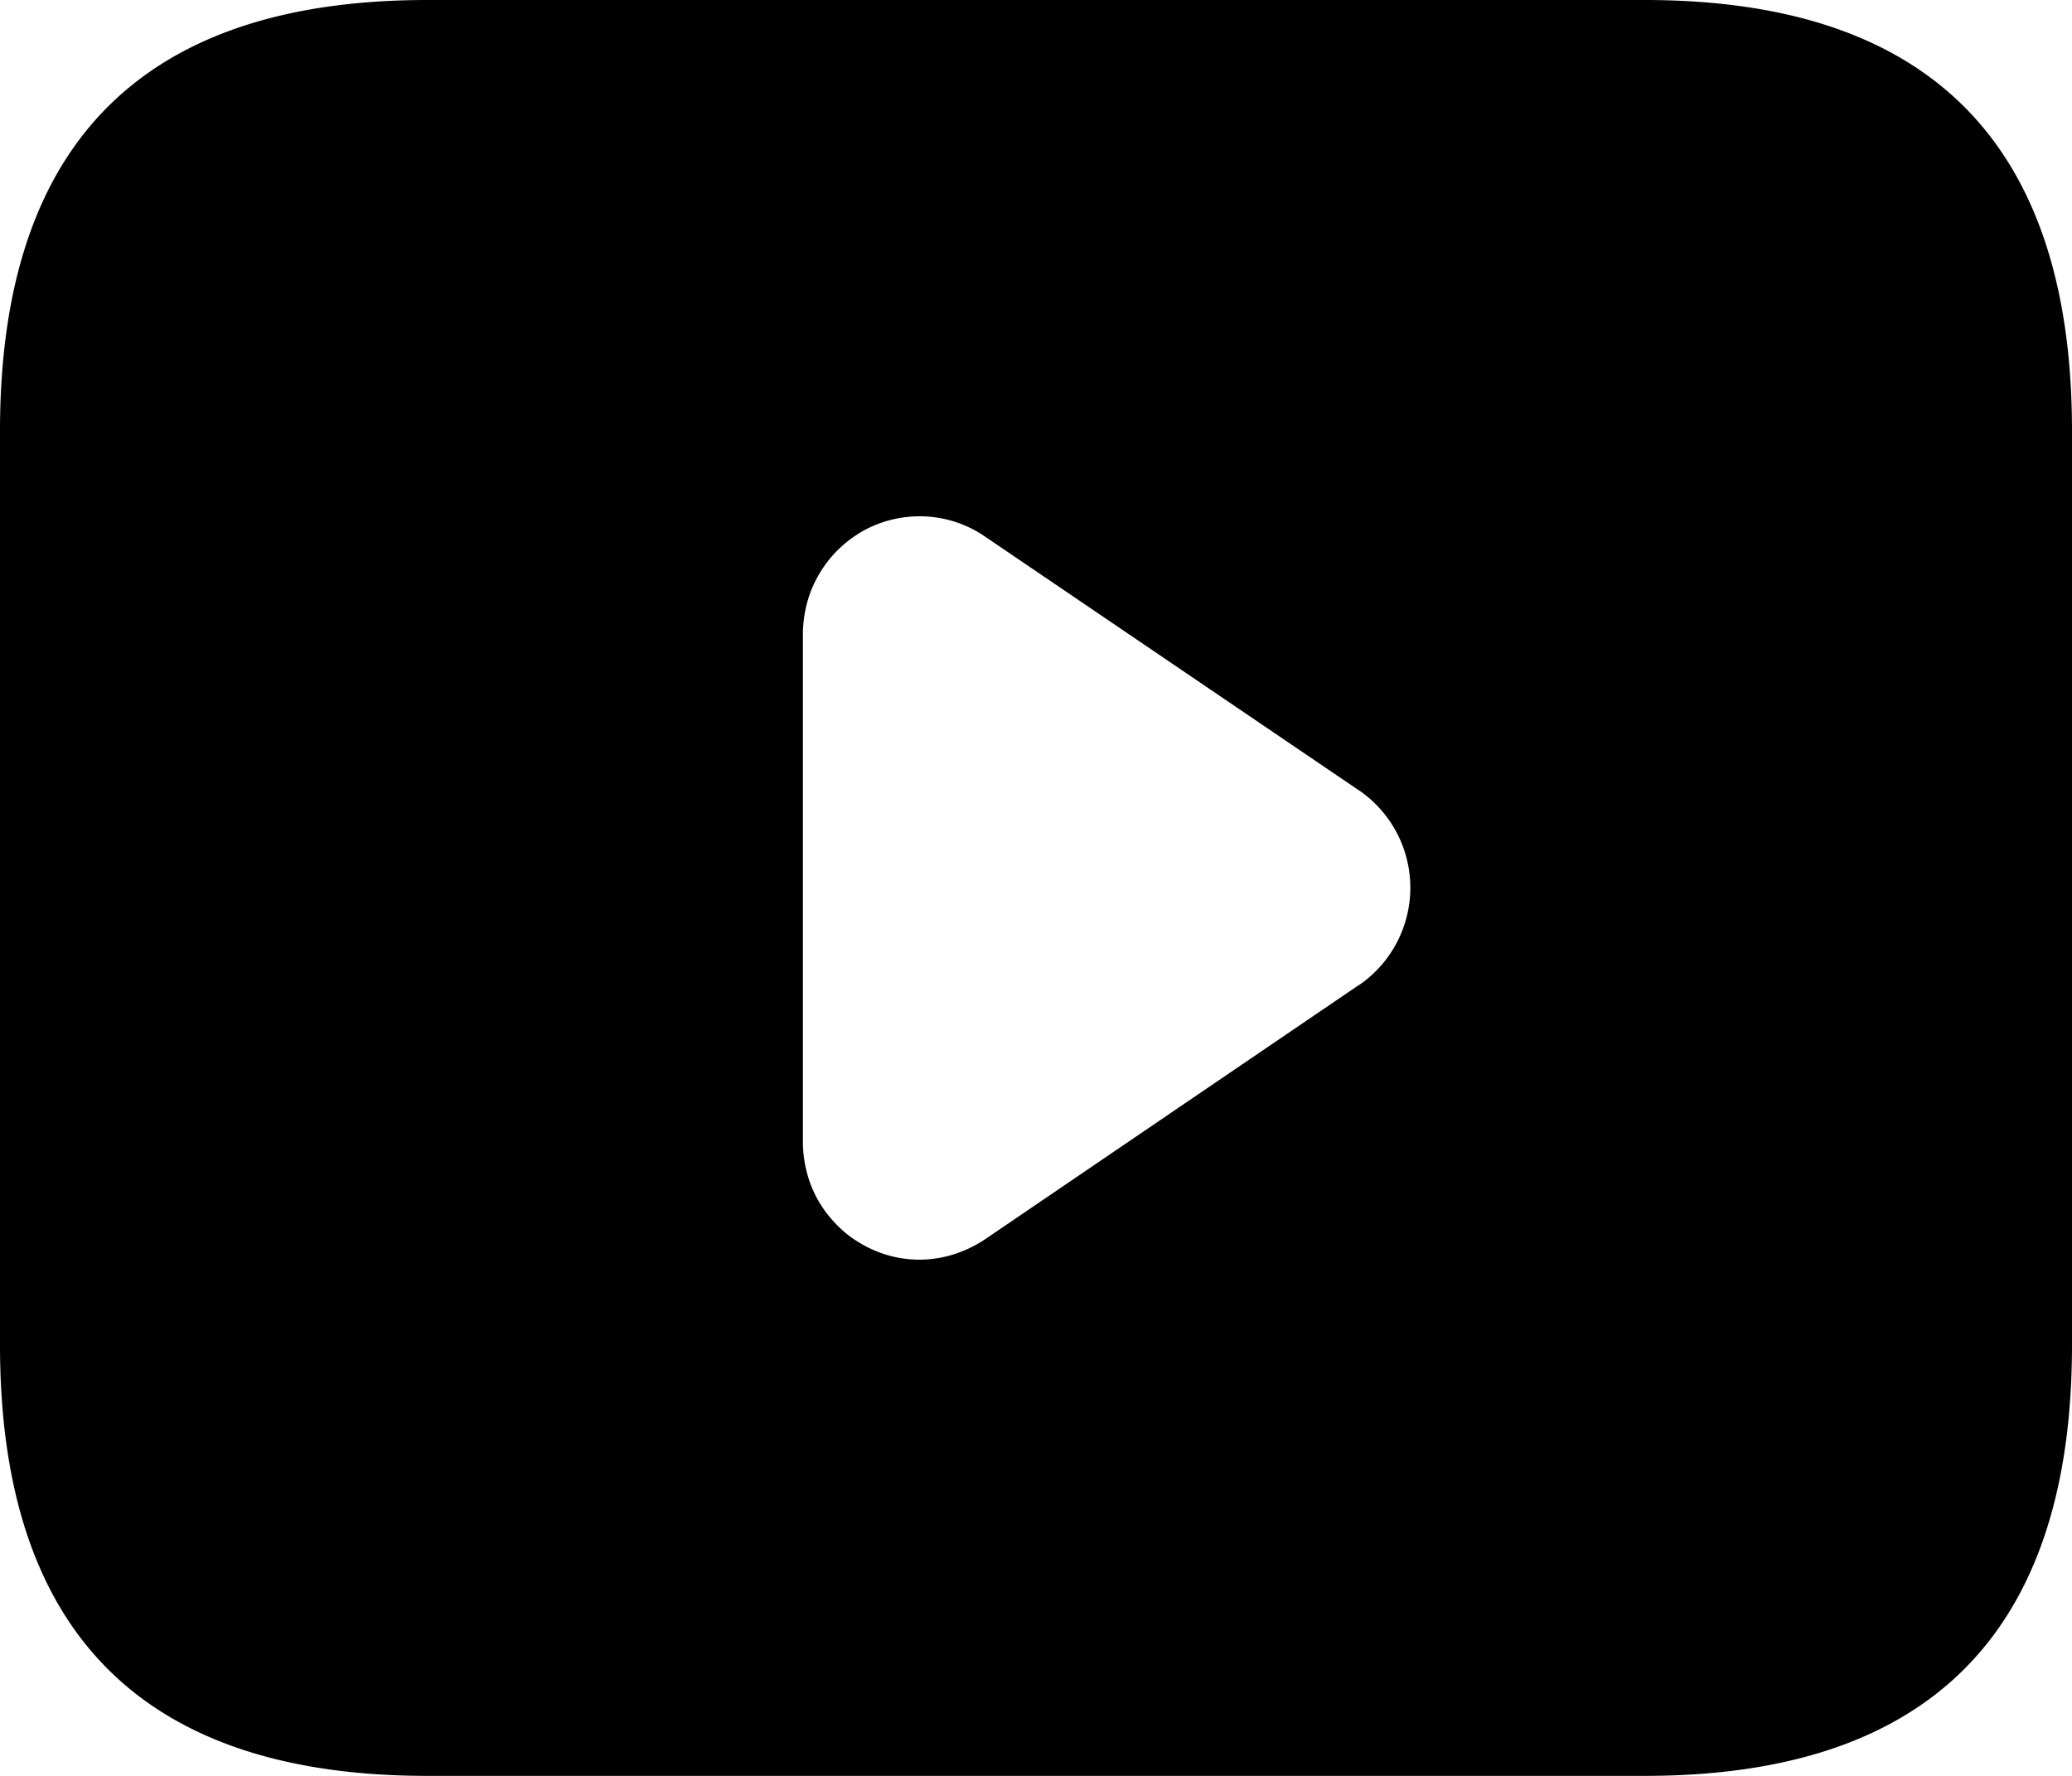 <svg xmlns="http://www.w3.org/2000/svg" width="14" height="12" viewBox="0 0 14 12" fill="currentColor"><path d="M11.112 0H2.888Q1.456 0 .734.716 0 1.444 0 2.912v6.176C0 11.029.963 12 2.888 12h8.224C13.037 12 14 11.03 14 9.088V2.912C14 .97 13.037 0 11.112 0zM9.182 5.34a.798.798 0 0 1 0 1.317H9.18L6.653 8.376a.848.848 0 0 1-.216.102.768.768 0 0 1-.472-.007.823.823 0 0 1-.255-.142.888.888 0 0 1-.128-.136.77.77 0 0 1-.135-.29.811.811 0 0 1-.022-.186V4.282a.83.83 0 0 1 .064-.313.866.866 0 0 1 .11-.184.822.822 0 0 1 .244-.204.79.79 0 0 1 .594-.06.78.78 0 0 1 .216.103L9.181 5.34z" fill-rule="evenodd"/></svg>